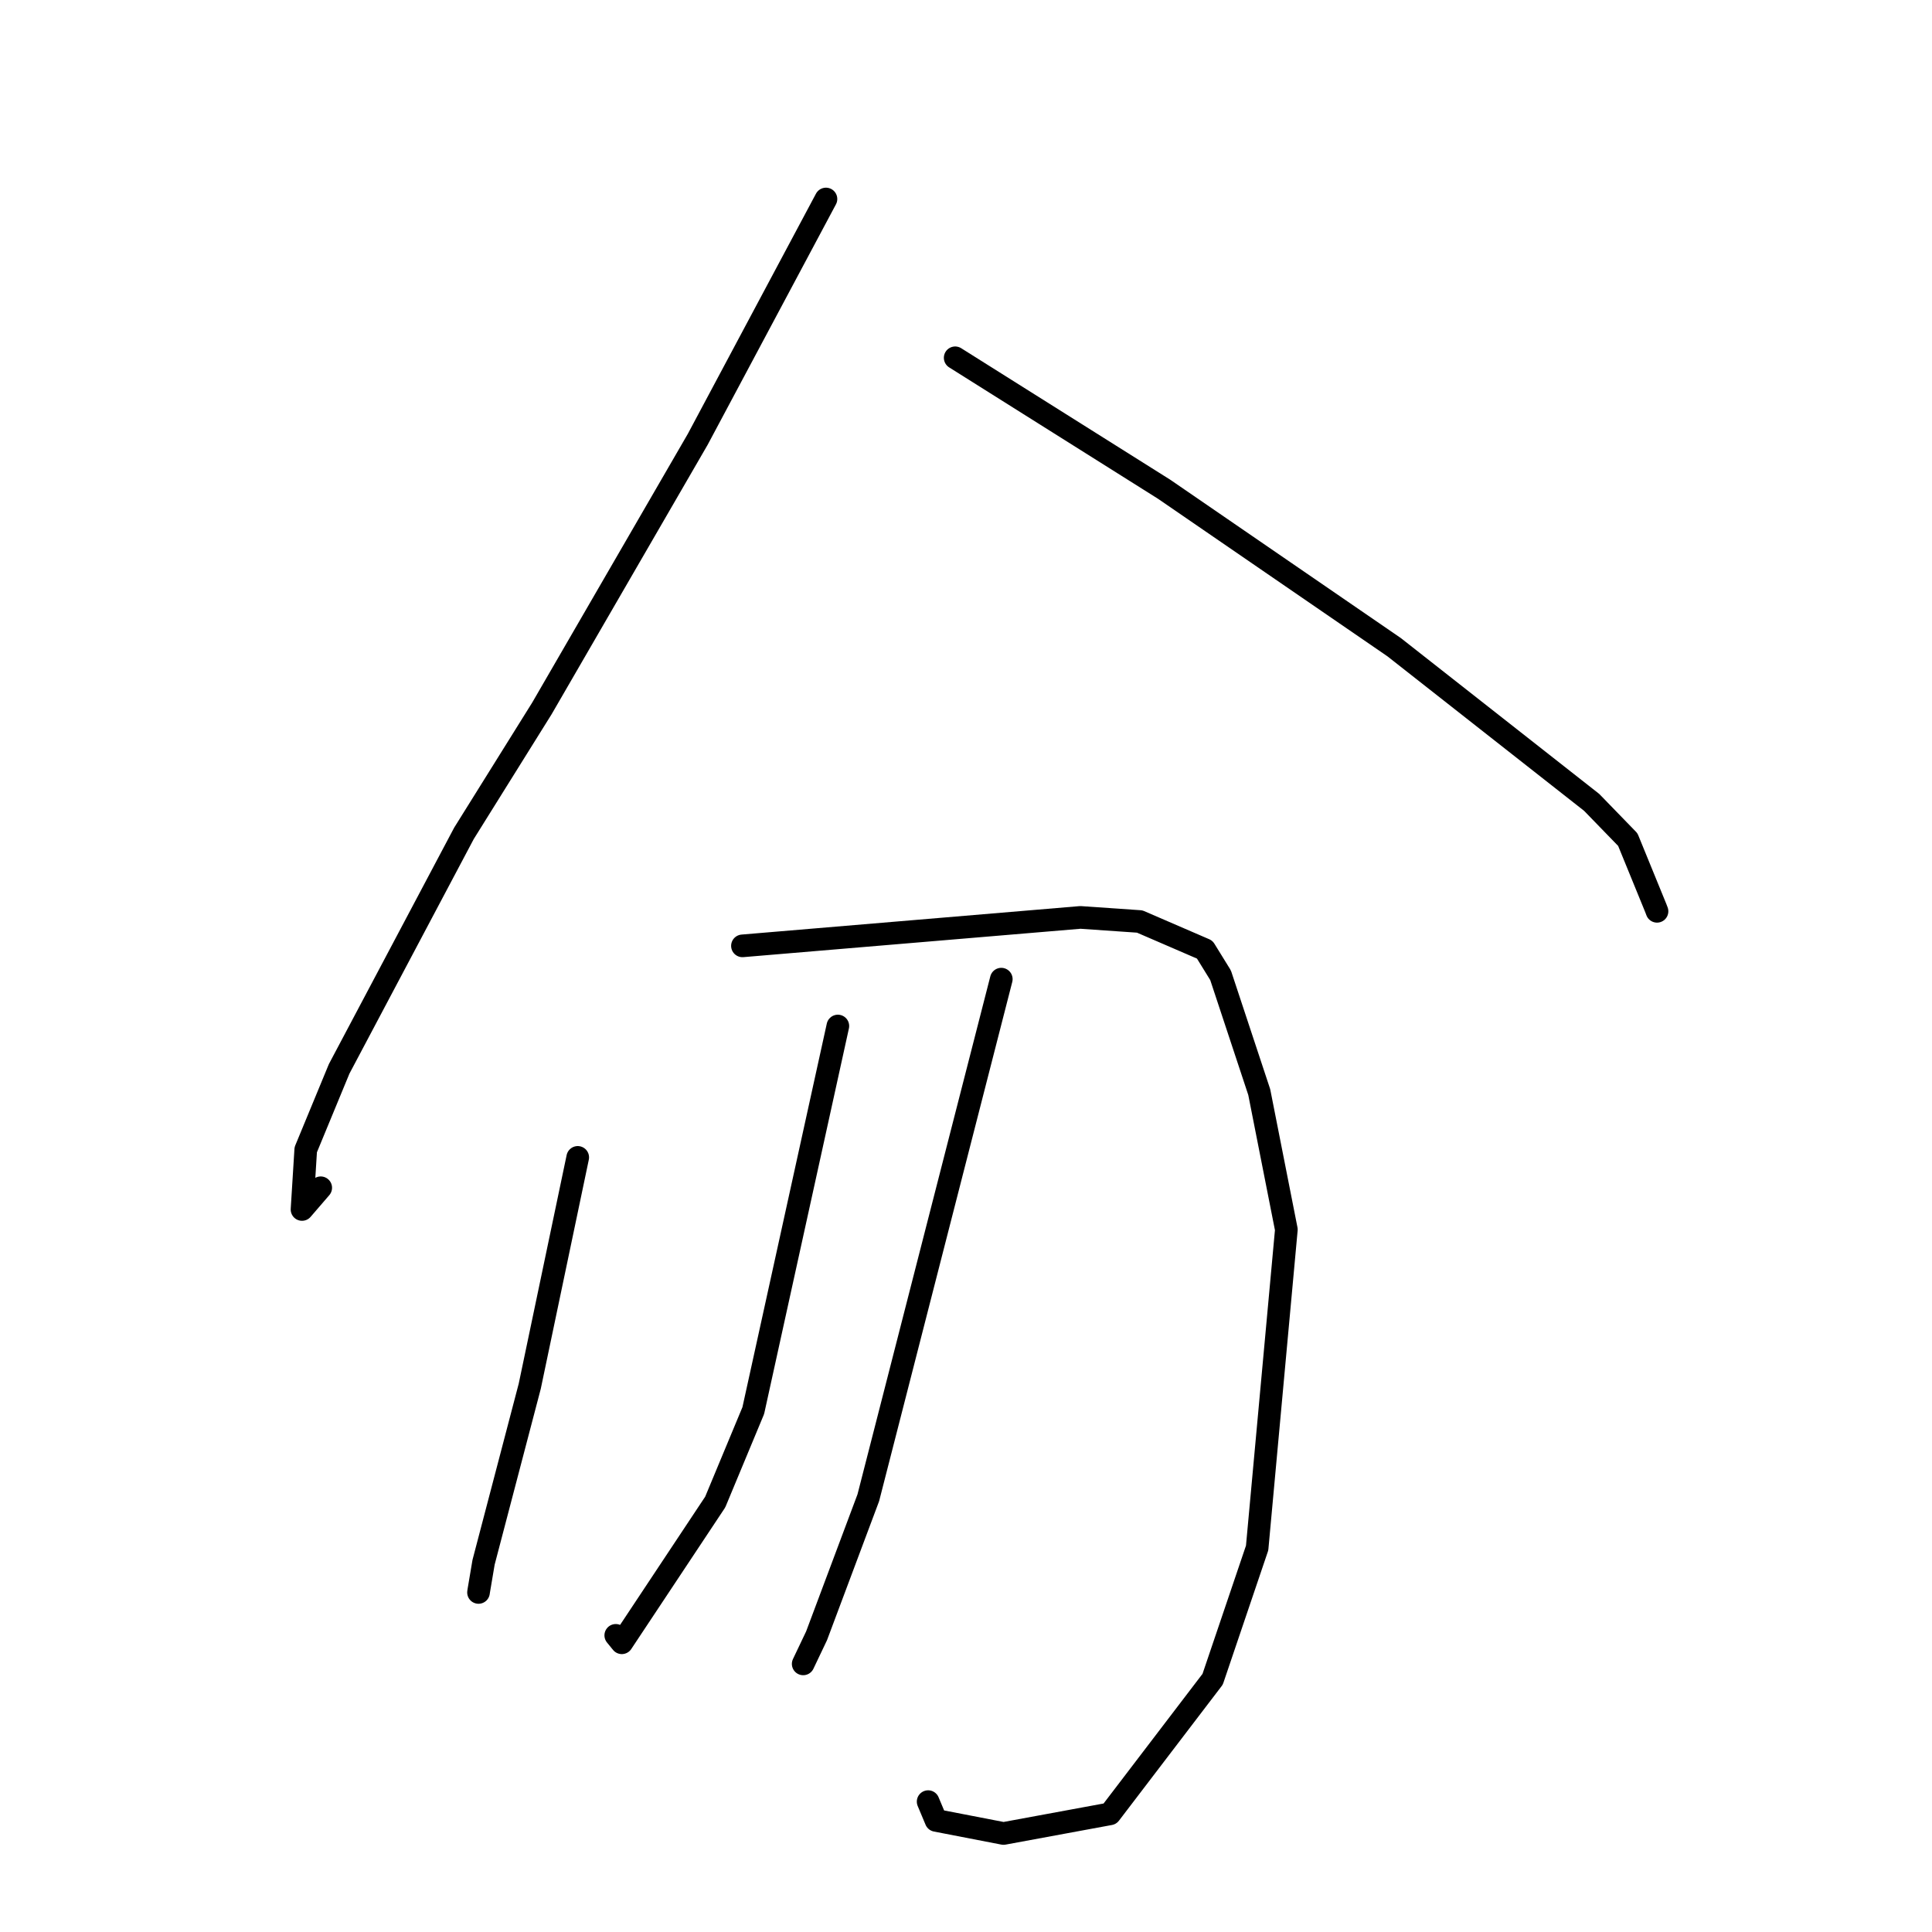 <?xml version="1.0" standalone="no"?>
    <svg width="256" height="256" xmlns="http://www.w3.org/2000/svg" version="1.1">
    <polyline stroke="black" stroke-width="3" stroke-linecap="round" fill="transparent" stroke-linejoin="round" points="109.444 26.369 100.949 42.291 92.454 58.212 71.813 93.857 61.48 110.418 44.94 141.629 40.512 152.344 40.019 160.262 42.498 157.386 " />
        <polyline stroke="black" stroke-width="3" stroke-linecap="round" fill="transparent" stroke-linejoin="round" points="126.566 47.41 140.413 56.121 154.26 64.832 184.729 85.755 210.905 106.32 215.692 111.252 219.407 120.341 219.563 120.753 " />
        <polyline stroke="black" stroke-width="3" stroke-linecap="round" fill="transparent" stroke-linejoin="round" points="76.552 153.36 73.374 168.517 70.196 183.674 64.075 207.014 63.44 210.773 63.406 211.007 " />
        <polyline stroke="black" stroke-width="3" stroke-linecap="round" fill="transparent" stroke-linejoin="round" points="98.378 125.331 120.768 123.447 143.159 121.562 151.016 122.104 159.634 125.829 161.732 129.226 166.857 144.711 170.449 162.925 166.577 205.114 160.683 222.505 147.072 240.344 132.972 242.946 124.028 241.214 122.983 238.725 " />
        <polyline stroke="black" stroke-width="3" stroke-linecap="round" fill="transparent" stroke-linejoin="round" points="111.02 135.952 105.417 161.43 99.814 186.907 94.77 199.028 82.394 217.676 81.592 216.693 " />
        <polyline stroke="black" stroke-width="3" stroke-linecap="round" fill="transparent" stroke-linejoin="round" points="132.676 129.742 123.865 164.101 115.055 198.459 108.2 216.751 106.427 220.474 " />
        </svg>